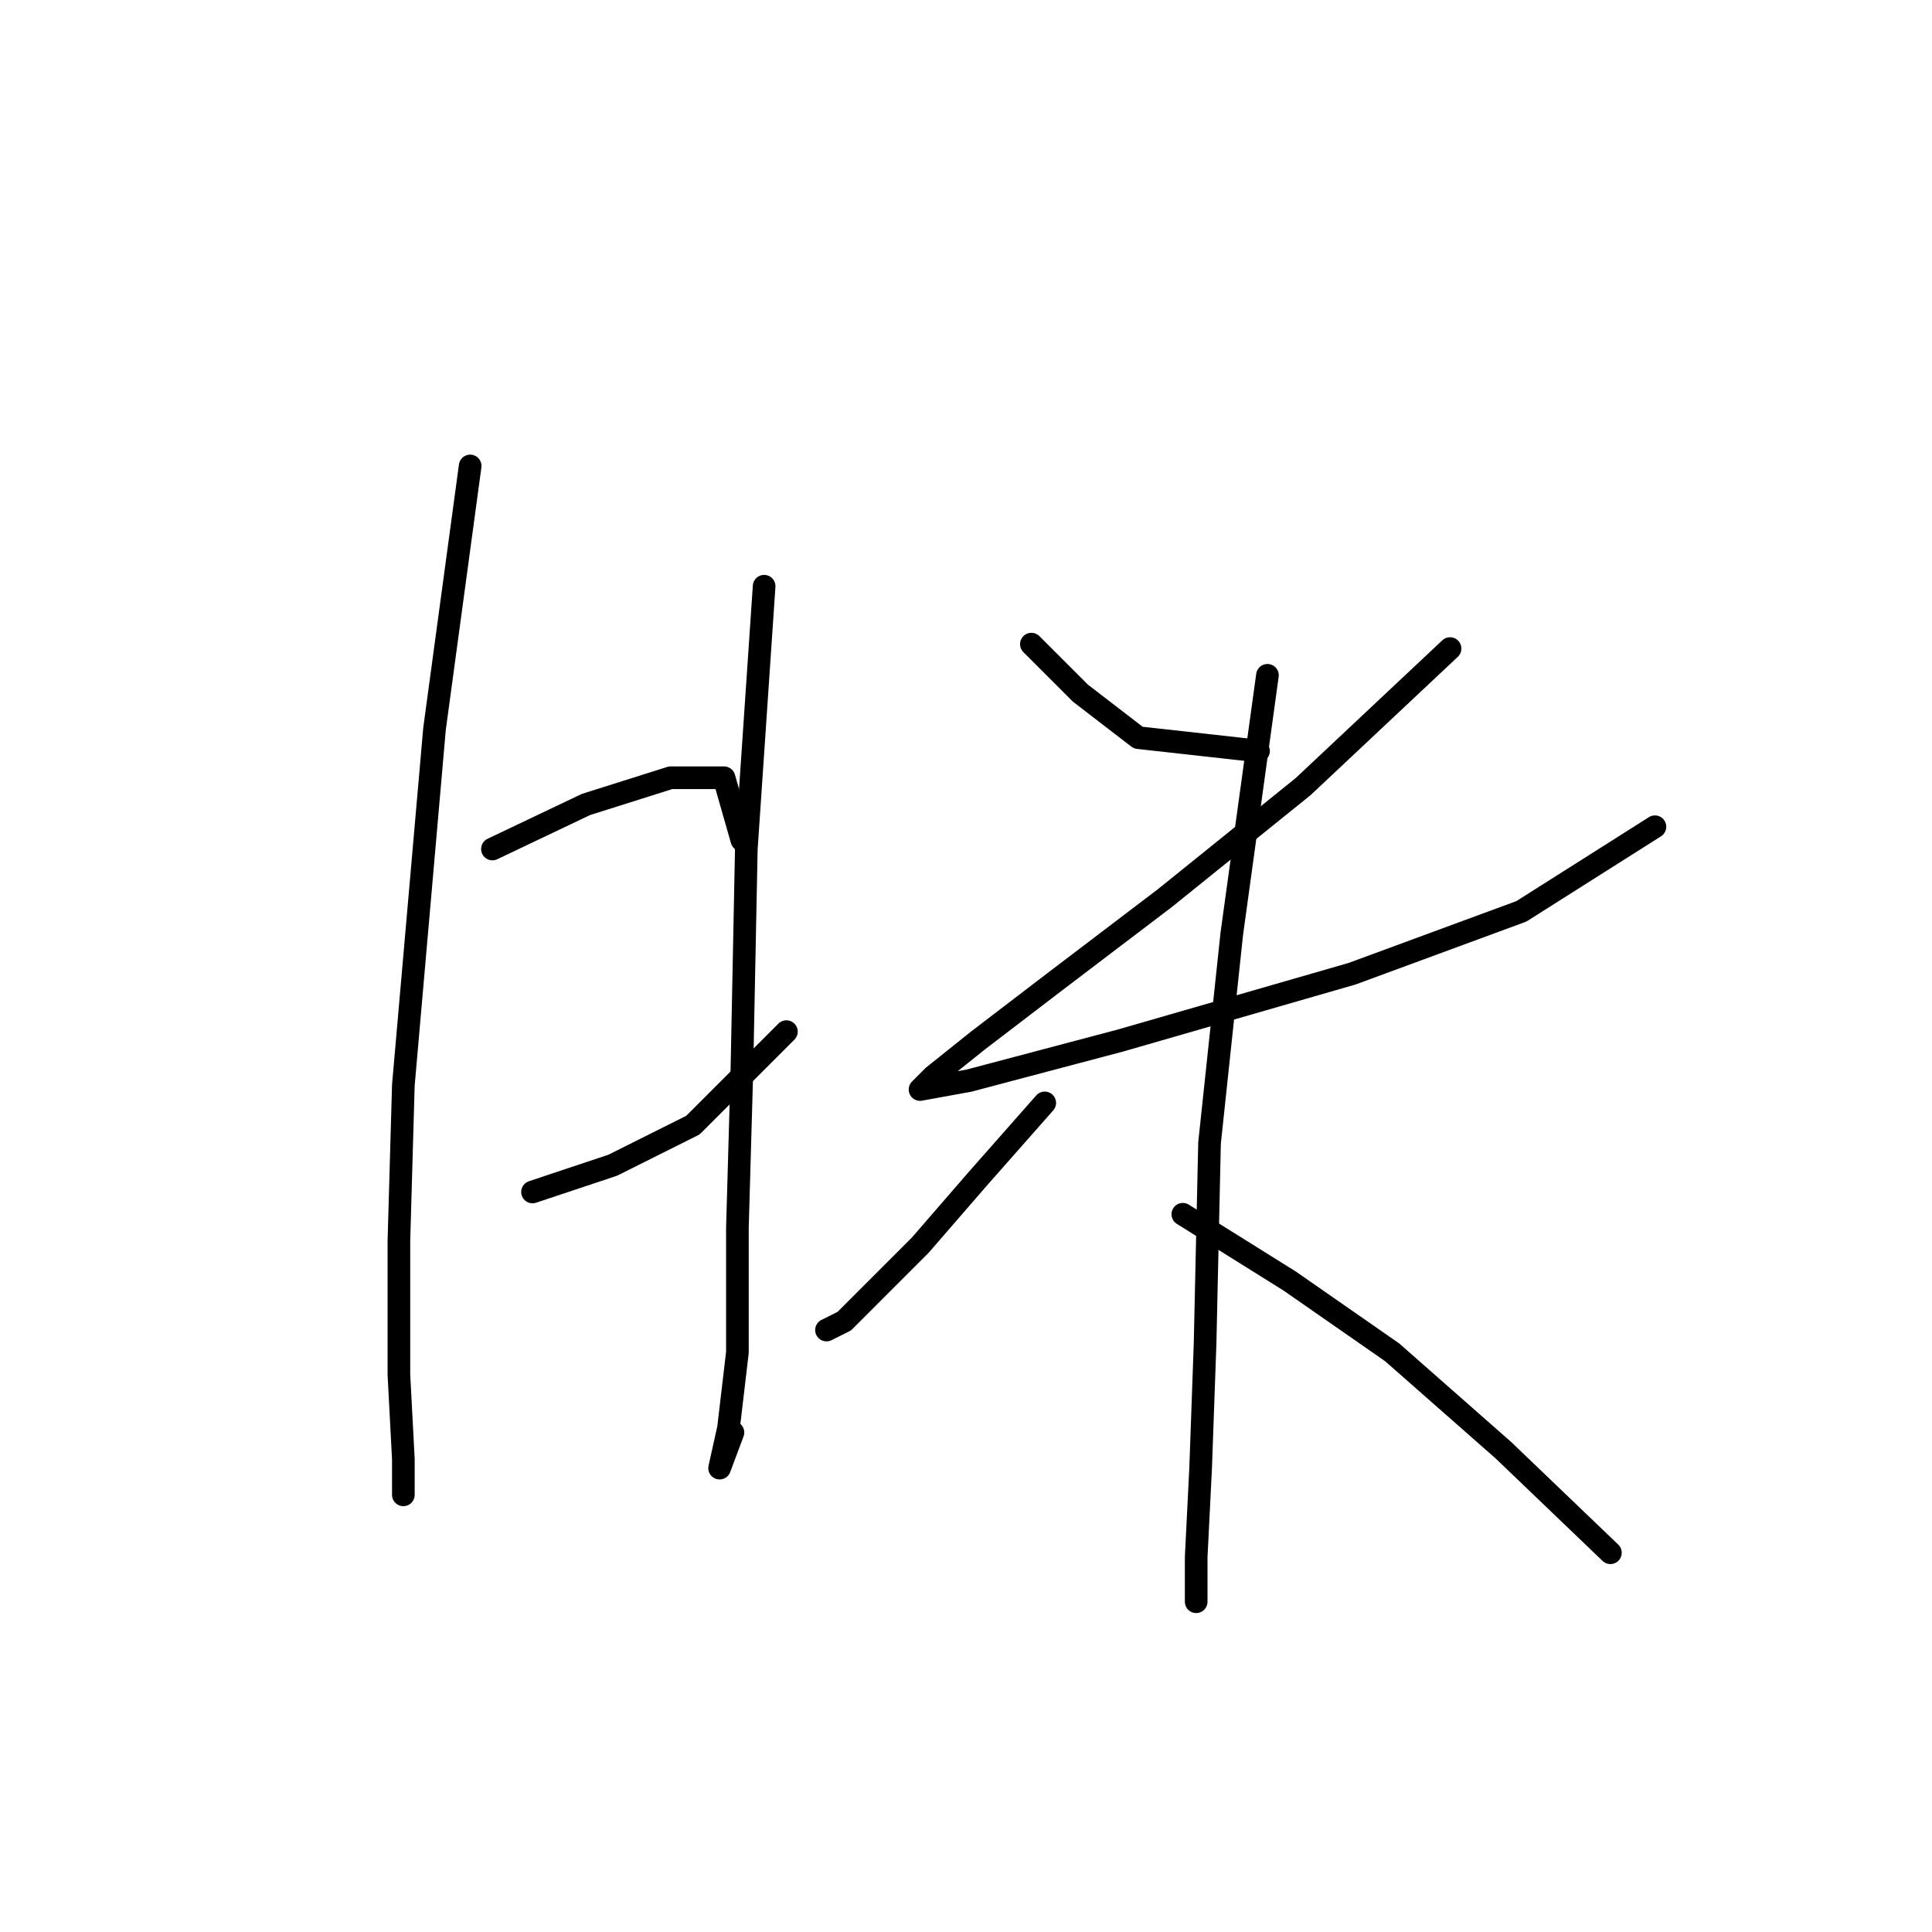 <?xml version="1.0" standalone="no"?>
    <svg width="256" height="256" xmlns="http://www.w3.org/2000/svg" version="1.1">
    <polyline stroke="black" stroke-width="3" stroke-linecap="round" fill="transparent" stroke-linejoin="round" points="62.3 61.742 57.578 96.563 53.447 143.778 52.857 164.435 52.857 182.14 53.447 193.354 53.447 198.075 53.447 198.075 " />
        <polyline stroke="black" stroke-width="3" stroke-linecap="round" fill="transparent" stroke-linejoin="round" points="65.25 112.498 77.644 106.597 88.858 103.055 95.94 103.055 98.301 111.318 98.301 111.318 " />
        <polyline stroke="black" stroke-width="3" stroke-linecap="round" fill="transparent" stroke-linejoin="round" points="70.562 157.943 81.185 154.401 91.809 149.09 104.203 136.696 104.203 136.696 " />
        <polyline stroke="black" stroke-width="3" stroke-linecap="round" fill="transparent" stroke-linejoin="round" points="101.252 77.677 98.891 112.498 98.301 142.008 97.711 162.664 97.711 179.189 96.53 189.222 95.35 194.534 97.12 189.813 97.12 189.813 " />
        <polyline stroke="black" stroke-width="3" stroke-linecap="round" fill="transparent" stroke-linejoin="round" points="136.663 85.35 143.155 91.842 150.827 97.744 166.762 99.514 166.762 99.514 " />
        <polyline stroke="black" stroke-width="3" stroke-linecap="round" fill="transparent" stroke-linejoin="round" points="192.14 85.94 172.664 104.236 154.368 118.99 139.614 130.204 129.581 137.876 123.679 142.598 121.908 144.368 128.4 143.188 148.466 137.876 179.156 129.024 201.583 120.761 219.289 109.547 219.289 109.547 " />
        <polyline stroke="black" stroke-width="3" stroke-linecap="round" fill="transparent" stroke-linejoin="round" points="167.943 89.481 163.221 123.712 160.27 151.451 159.68 178.009 159.09 194.534 158.5 206.338 158.5 212.24 158.5 212.24 " />
        <polyline stroke="black" stroke-width="3" stroke-linecap="round" fill="transparent" stroke-linejoin="round" points="138.433 146.139 129.581 156.172 121.908 165.025 116.006 170.927 111.875 175.058 109.514 176.238 109.514 176.238 " />
        <polyline stroke="black" stroke-width="3" stroke-linecap="round" fill="transparent" stroke-linejoin="round" points="156.729 160.894 170.893 169.746 184.468 179.189 199.222 192.173 213.387 205.748 213.387 205.748 " />
        </svg>